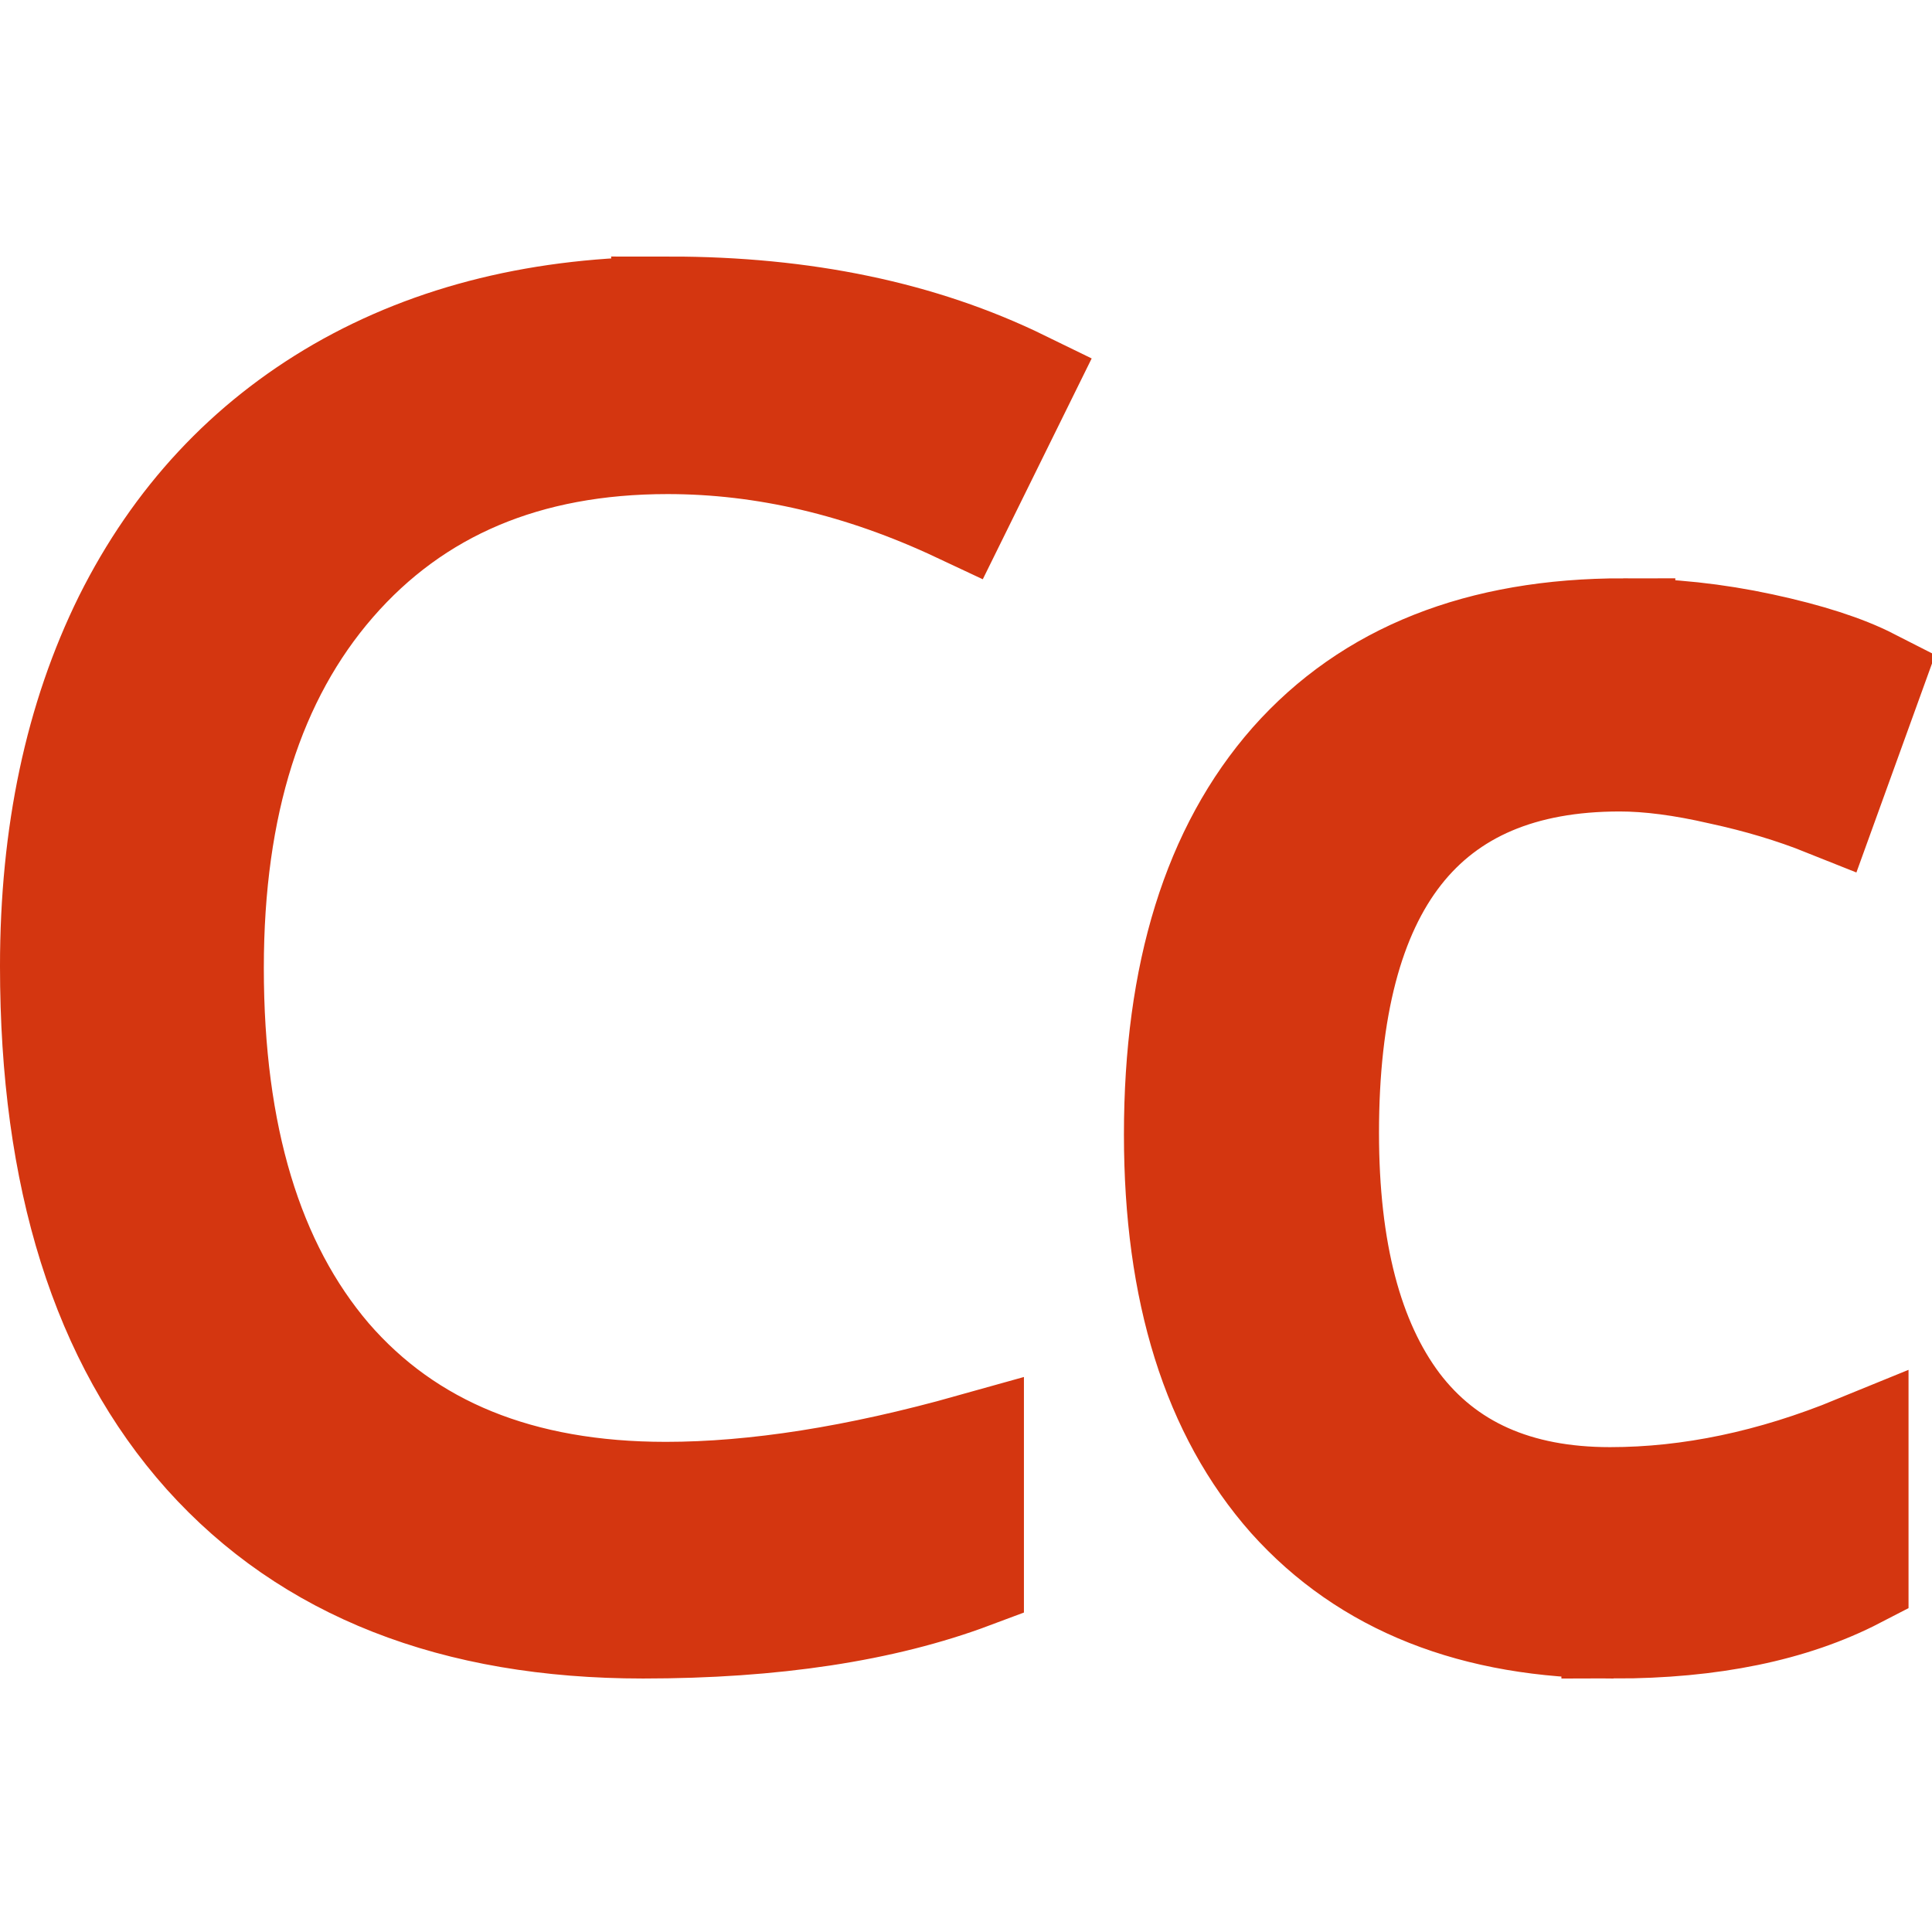 <?xml version="1.0" ?><svg xmlns="http://www.w3.org/2000/svg" width="448" height="448" version="1.1" viewBox="0 0 118.53 118.53">
 <path transform="scale(.265)" d="m154.96 71.469c-29.228 0-54.666 6.225-76.316 18.674-21.515 12.449-38.024 30.174-49.525 53.178-11.366 23.003-17.049 49.794-17.049 80.375 1e-6 48.848 11.84 86.533 35.52 113.05 23.815 26.521 57.575 39.781 101.28 39.781 30.175 0 55.546-3.856 76.113-11.568v-30.244c-26.521 7.442-50.133 11.164-70.836 11.164-33.693 0-59.672-10.553-77.939-31.662-18.132-21.244-27.199-51.285-27.199-90.119 0-37.752 9.404-67.453 28.213-89.104 18.944-21.785 44.722-32.678 77.332-32.678 22.462 0 44.925 5.278 67.387 15.832l14.613-29.635c-23.274-11.366-50.472-17.049-81.594-17.049zm220.83 74.486c-33.152 0-58.726 10.148-76.723 30.445-17.861 20.297-26.791 49.051-26.791 86.262 0 36.264 8.794 64.341 26.385 84.232 17.726 19.756 42.692 29.635 74.896 29.635v0.002c22.597 0 41.338-3.856 56.223-11.568v-29.838c-19.485 7.984-38.497 11.977-57.035 11.977-21.65 0-38.022-7.308-49.117-21.922-10.96-14.614-16.441-35.587-16.441-62.92 0-57.643 22.597-86.465 67.791-86.465 6.766 0 14.546 1.014 23.342 3.043 8.795 1.894 16.915 4.332 24.357 7.309l10.352-28.619c-6.089-3.111-14.48-5.817-25.17-8.119-10.69-2.302-21.379-3.453-32.068-3.453z" fill="#D43610" stroke="#D43610" stroke-width="24.141"/>
</svg>